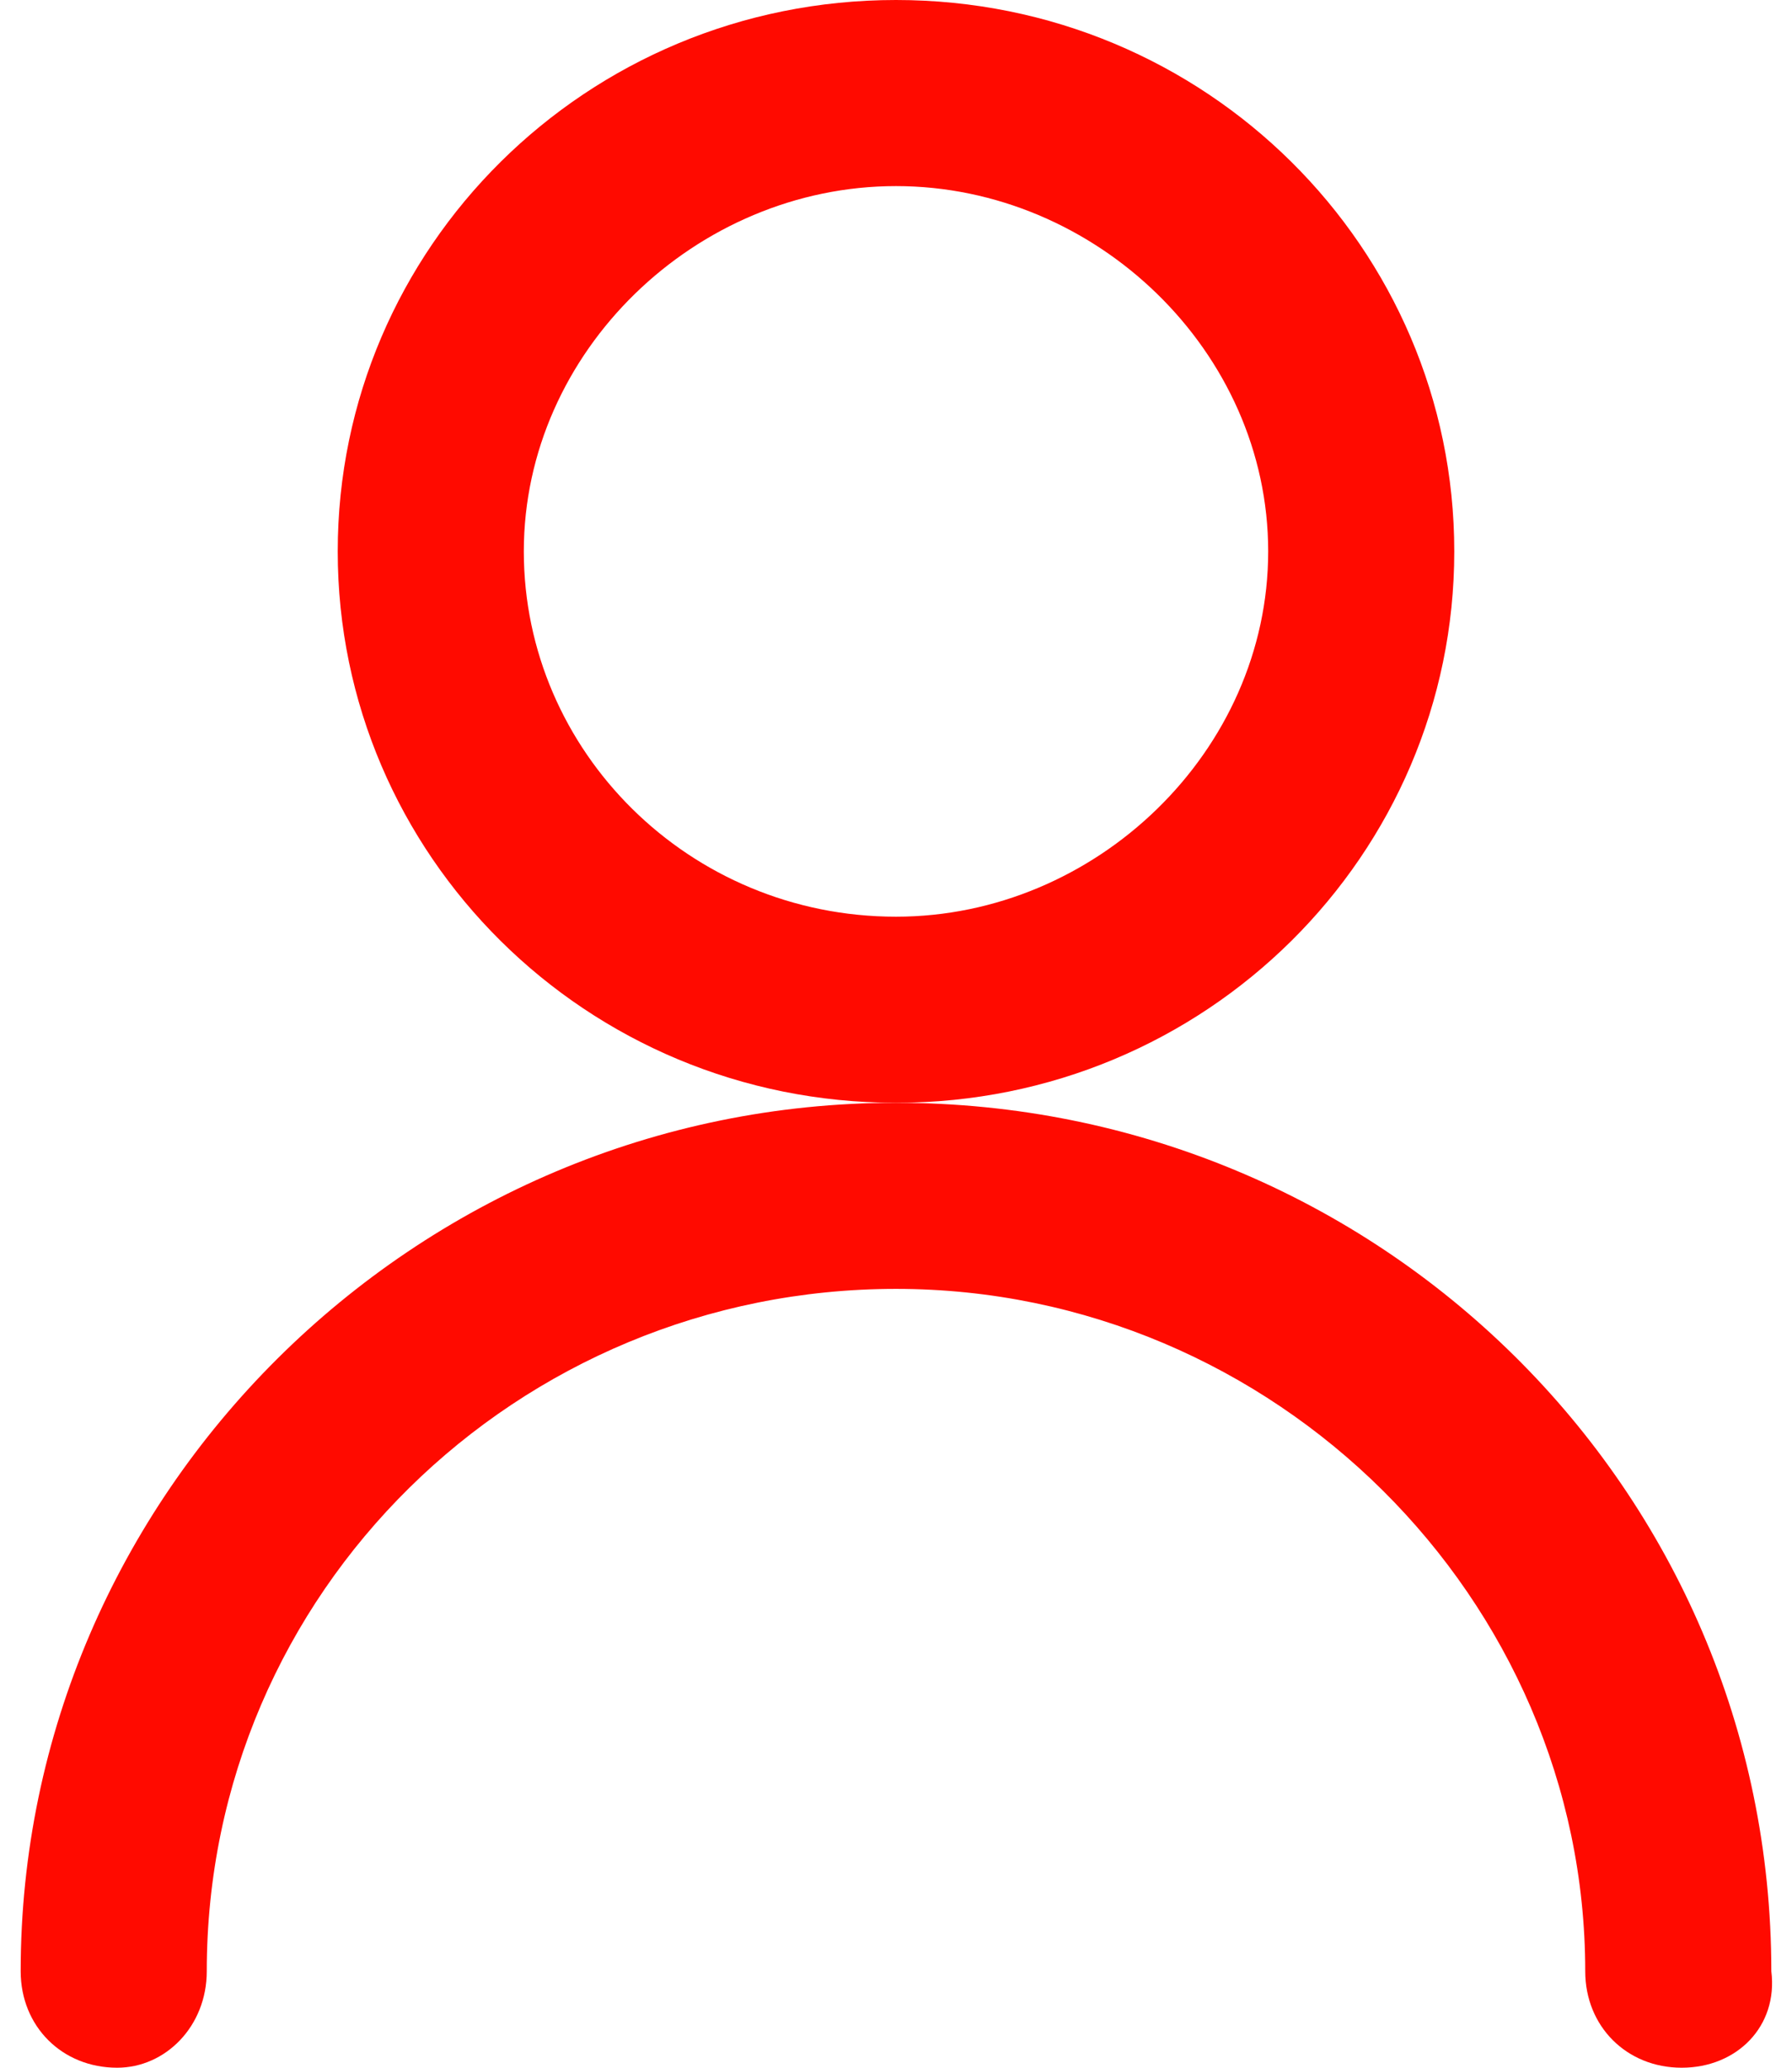 <?xml version="1.0" encoding="utf-8"?>
<!-- Generator: Adobe Illustrator 27.3.1, SVG Export Plug-In . SVG Version: 6.00 Build 0)  -->
<svg version="1.1" id="Livello_1" xmlns="http://www.w3.org/2000/svg" xmlns:xlink="http://www.w3.org/1999/xlink" x="0px" y="0px"
	 viewBox="0 0 26 30" style="enable-background:new 0 0 26 30;" xml:space="preserve">
<style type="text/css">
	.st0{fill:#FF0A00;}
</style>
<path class="st0" d="M13,16c-4.5,0-8.1-3.6-8.1-8c0-4.4,3.6-8,8.1-8c4.5,0,8.1,3.6,8.1,8C21.1,12.4,17.5,16,13,16z M13,2.7
	c-2.9,0-5.4,2.4-5.4,5.3c0,2.9,2.4,5.3,5.4,5.3c2.9,0,5.4-2.4,5.4-5.3C18.4,5.1,15.9,2.7,13,2.7z"/>
<path class="st0" d="M24.4,30c-0.8,0-1.4-0.6-1.4-1.4c0-5.4-4.5-9.9-10-9.9c-5.5,0-10,4.4-10,9.9C3,29.4,2.4,30,1.7,30
	c-0.8,0-1.4-0.6-1.4-1.4C0.3,21.7,6,16,13,16c7,0,12.7,5.6,12.7,12.6C25.8,29.4,25.2,30,24.4,30L24.4,30z"/>
</svg>
